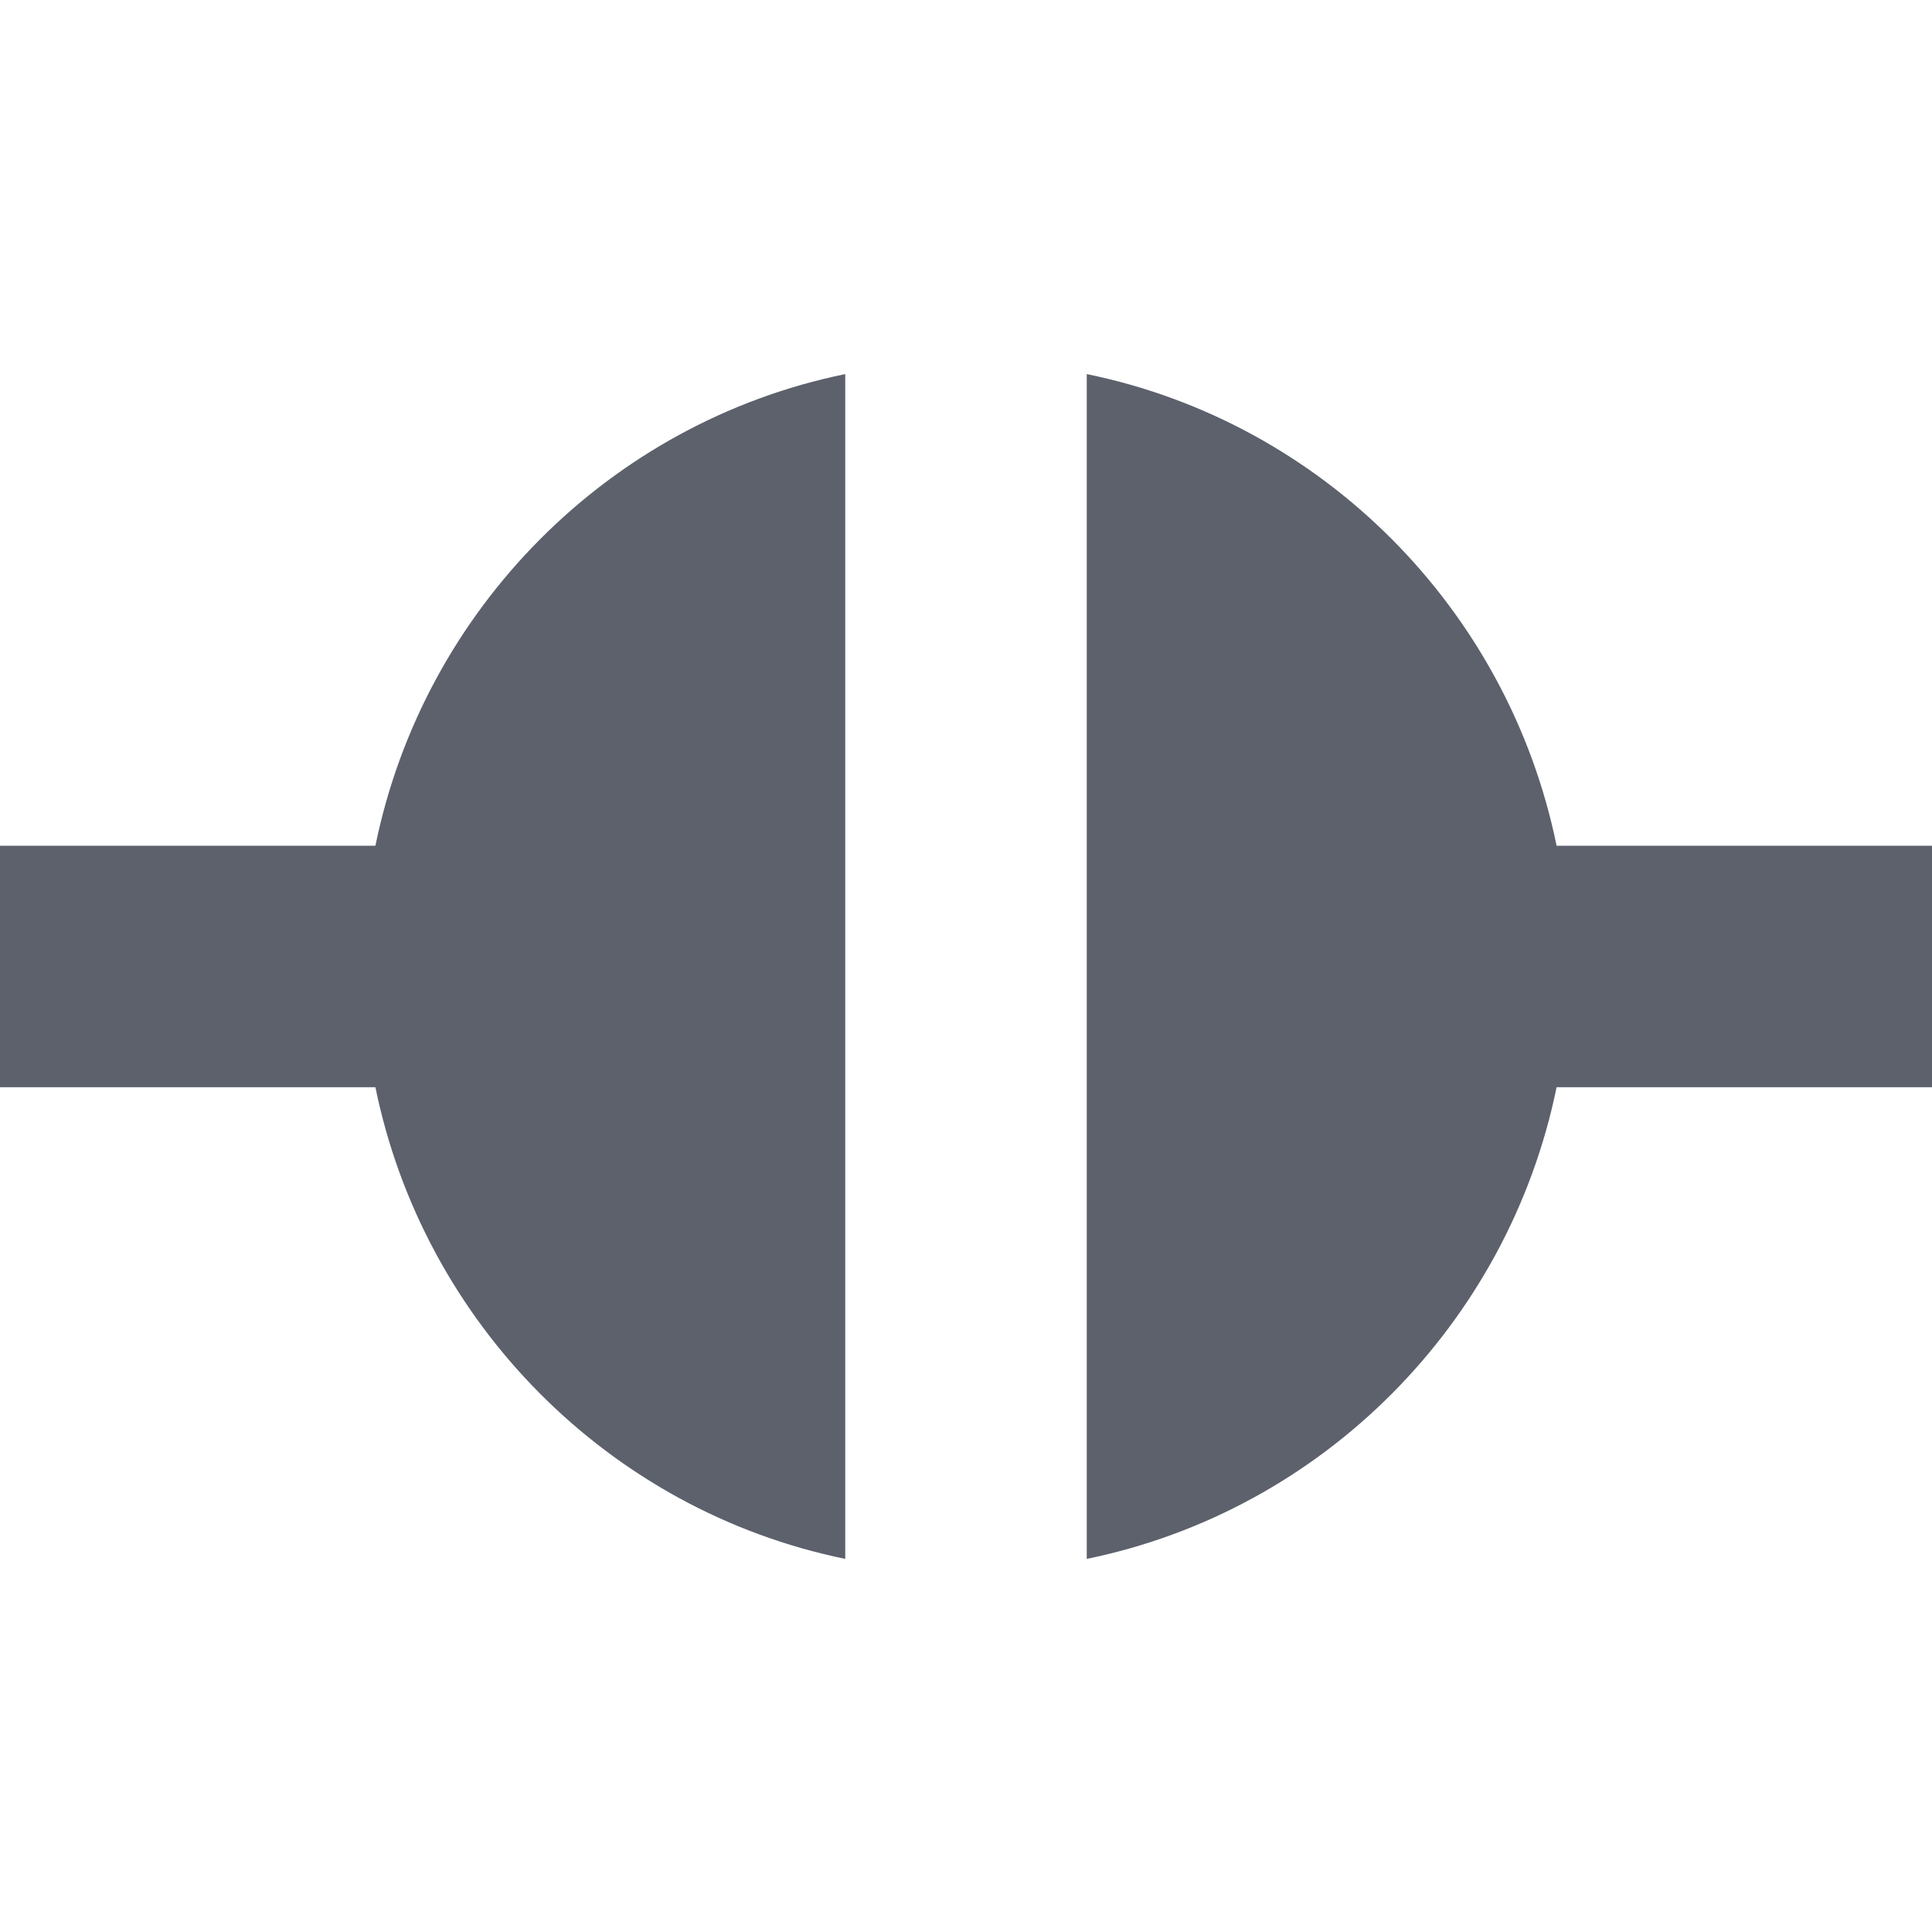 <?xml version="1.0" encoding="UTF-8" standalone="no"?>
<svg xmlns="http://www.w3.org/2000/svg" viewBox="0 0 16 16">
  <defs>
    <style type="text/css" id="current-color-scheme">
      .ColorScheme-Text {
        color:#5c616c;
      }
      </style>
  </defs>
  <path 
     style="fill:currentColor;opacity:1"
     class="ColorScheme-Text"
     d="M 7 3.098 C 5.045 3.498 3.509 5.047 3.109 7.004 L 0 7.004 L 0 9.004 L 3.109 9.004 C 3.509 10.961 5.046 12.51 7 12.91 L 7 3.098 z M 9 3.098 L 9 12.91 C 10.954 12.51 12.491 10.961 12.891 9.004 L 16 9.004 L 16 7.004 L 12.891 7.004 C 12.491 5.047 10.955 3.498 9 3.098 z "
      />
</svg>
